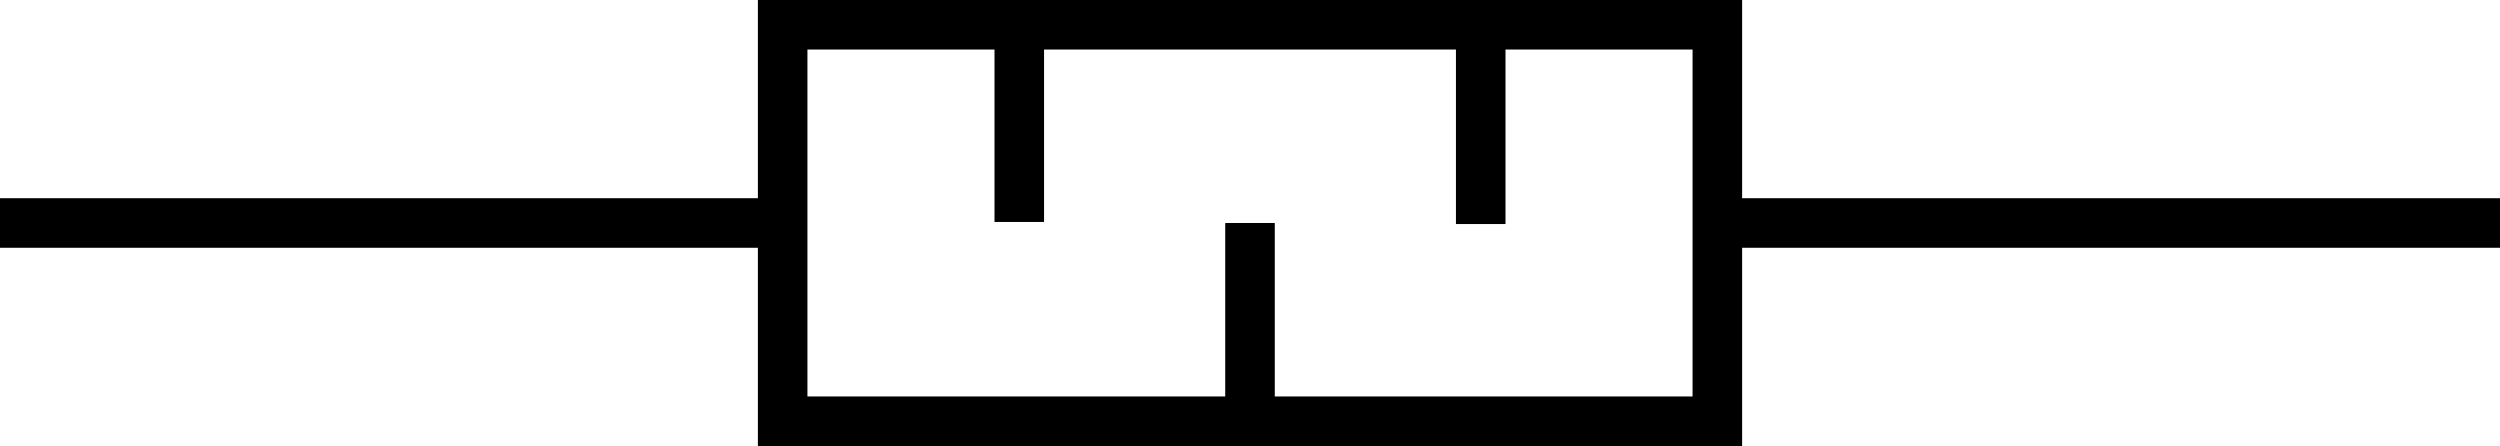 <?xml version="1.0" encoding="utf-8"?>
<!-- Generator: Adobe Illustrator 21.0.0, SVG Export Plug-In . SVG Version: 6.00 Build 0)  -->
<svg version="1.1" id="Layer_1" xmlns="http://www.w3.org/2000/svg" xmlns:xlink="http://www.w3.org/1999/xlink" x="0px" y="0px"
	 viewBox="0 0 50.45 9" style="enable-background:new 0 0 50.45 9;" xml:space="preserve">
<style type="text/css">
	.st0{fill:none;stroke:#000000;stroke-miterlimit:10;}
</style>
<line class="st0" x1="34.656" y1="4.5" x2="50.45" y2="4.5"/>
<line class="st0" x1="0" y1="4.5" x2="15.794" y2="4.5"/>
<rect x="15.794" y="0.5" class="st0" width="18.862" height="8"/>
<line class="st0" x1="25.225" y1="4.5" x2="25.225" y2="8.5"/>
<g>
	<line class="st0" x1="20.569" y1="0.479" x2="20.569" y2="4.479"/>
	<line class="st0" x1="29.881" y1="0.521" x2="29.881" y2="4.521"/>
</g>
</svg>
